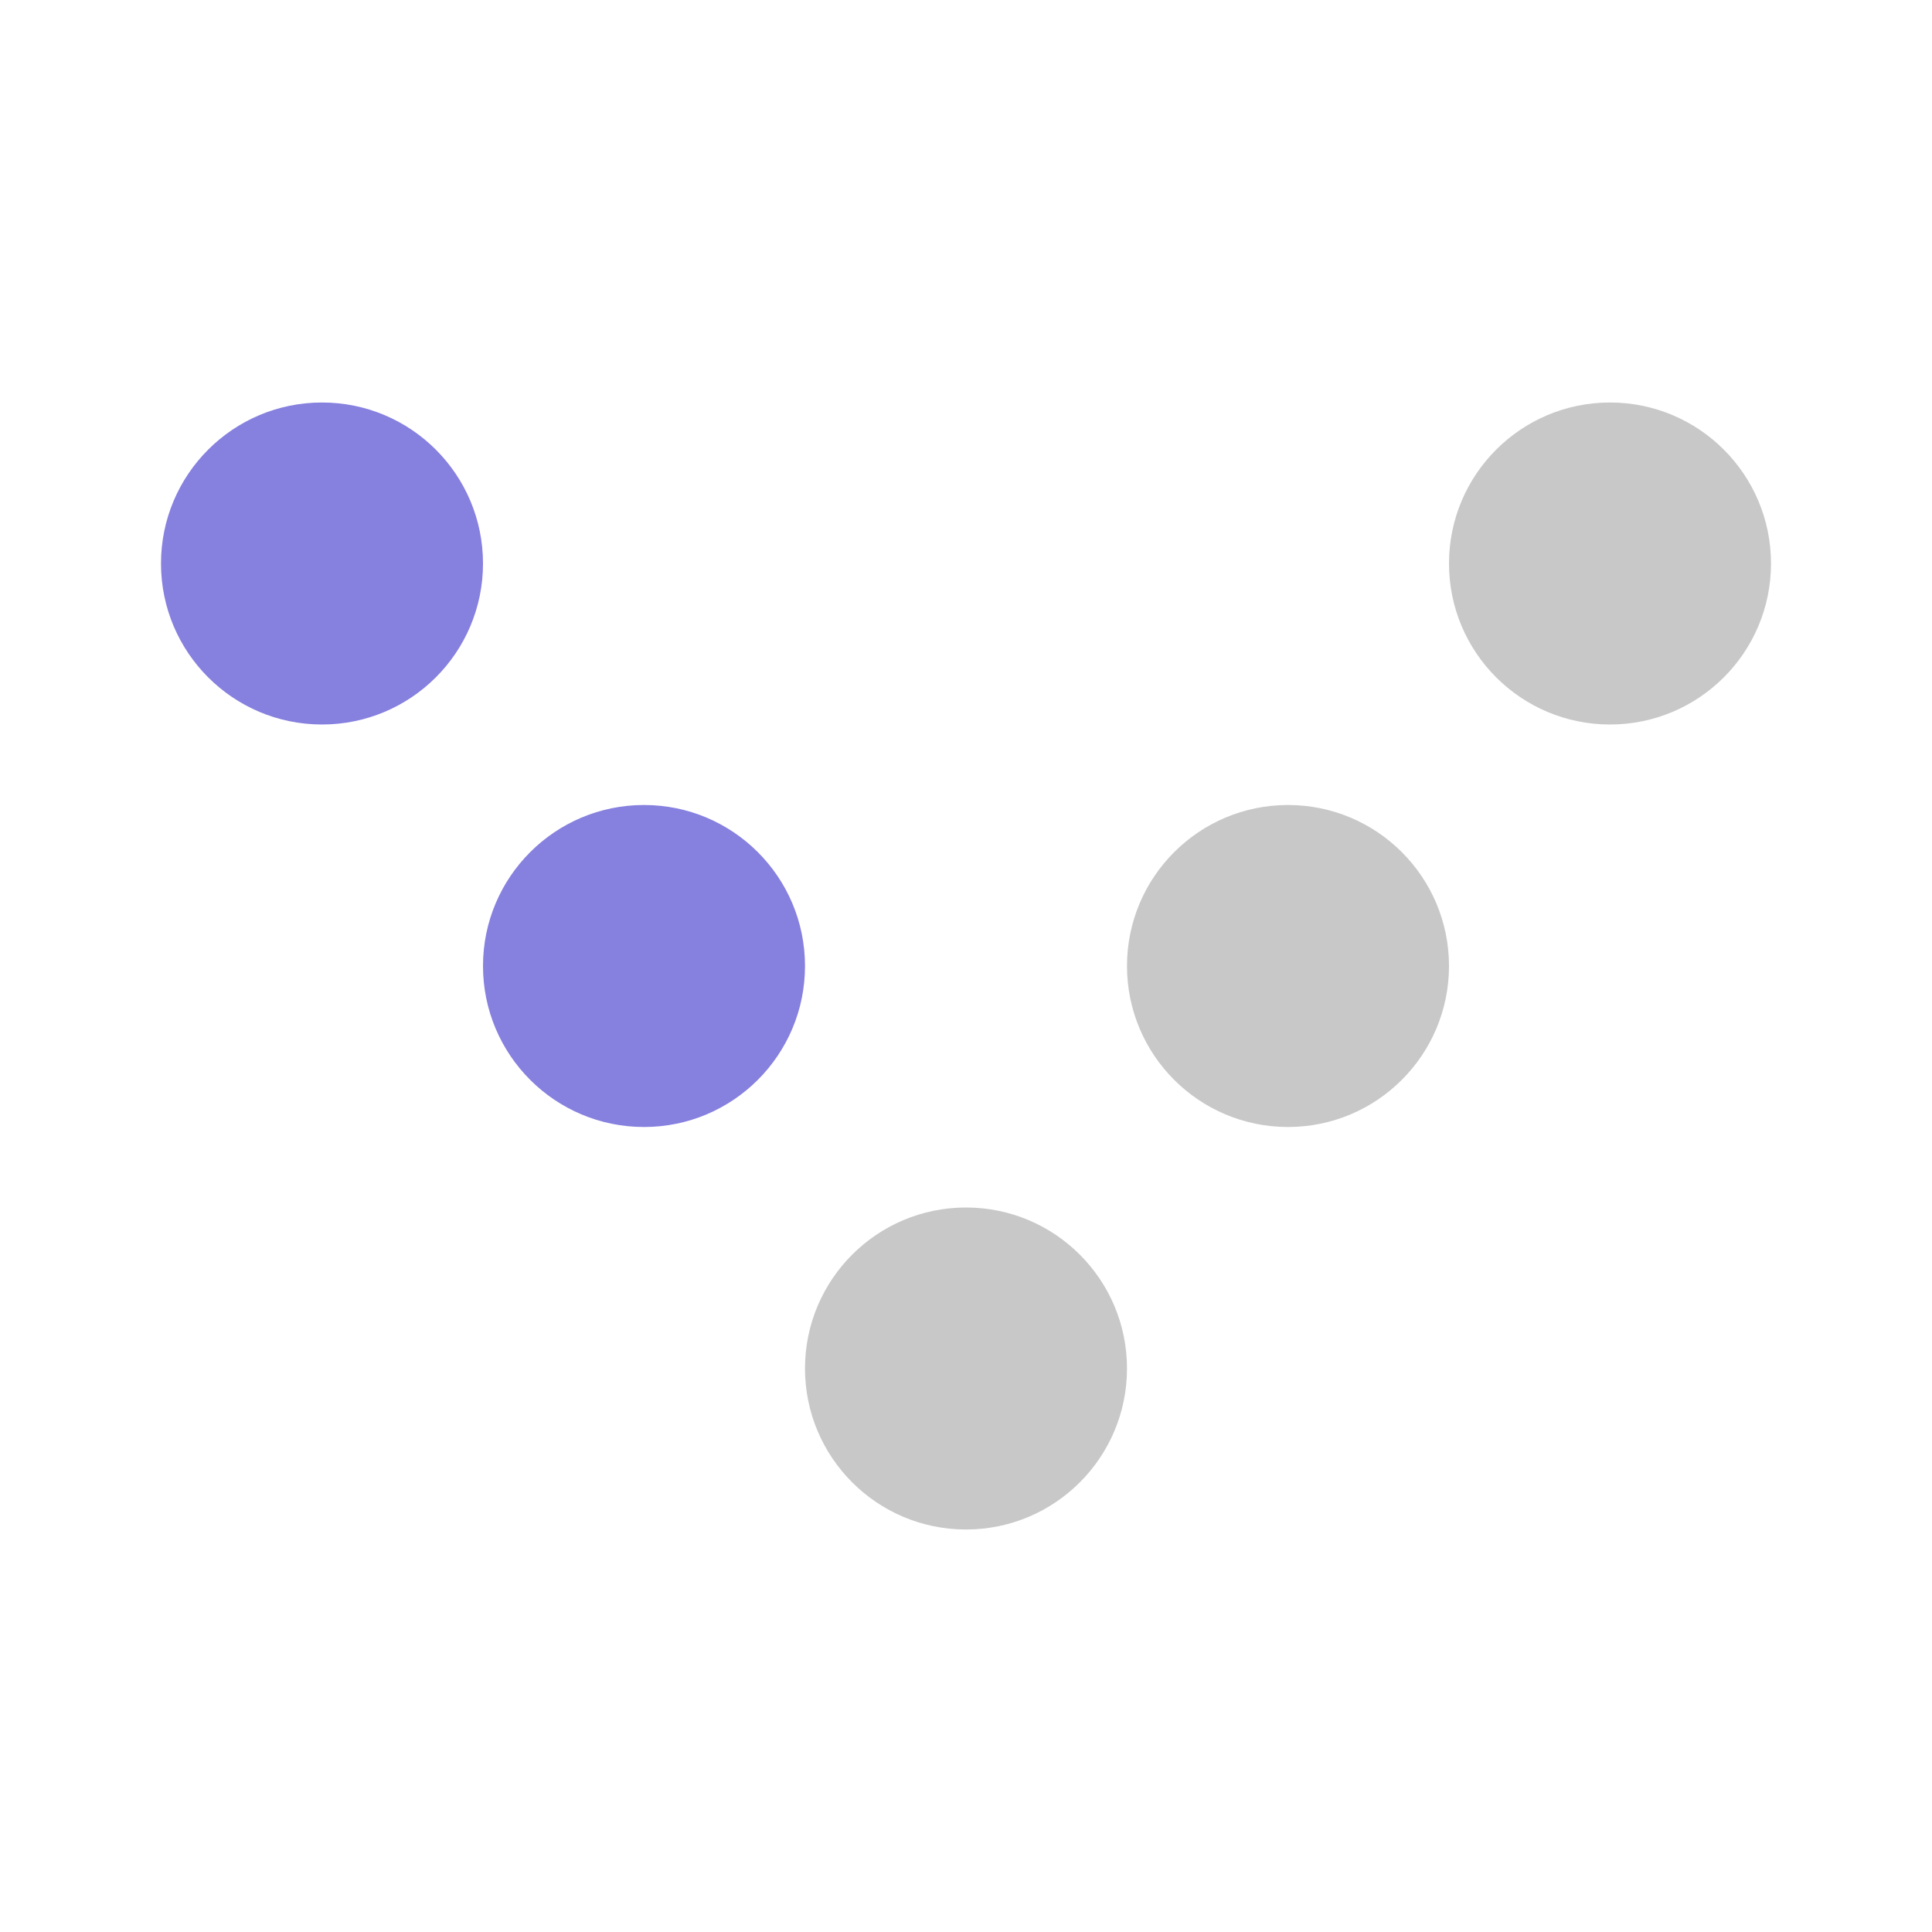 <?xml version="1.0" encoding="UTF-8"?>
<svg width="24px" height="24px" viewBox="0 0 24 24" version="1.1" xmlns="http://www.w3.org/2000/svg" xmlns:xlink="http://www.w3.org/1999/xlink">
    <title>Deck/LeftFive</title>
    <g id="Deck/LeftFive" stroke="none" stroke-width="1" fill="none" fill-rule="evenodd">
        <circle id="LeftTwo" fill="#8680DF" cx="4" cy="7" r="2"></circle>
        <circle id="RightTwo" fill="#C8C8C8" cx="20" cy="7" r="2"></circle>
        <circle id="LeftThree" fill="#8680DF" cx="8" cy="12" r="2"></circle>
        <circle id="RightThree" fill="#C8C8C8" cx="16" cy="12" r="2"></circle>
        <circle id="HeadPin" fill="#C8C8C8" cx="12" cy="17" r="2"></circle>
    </g>
</svg>